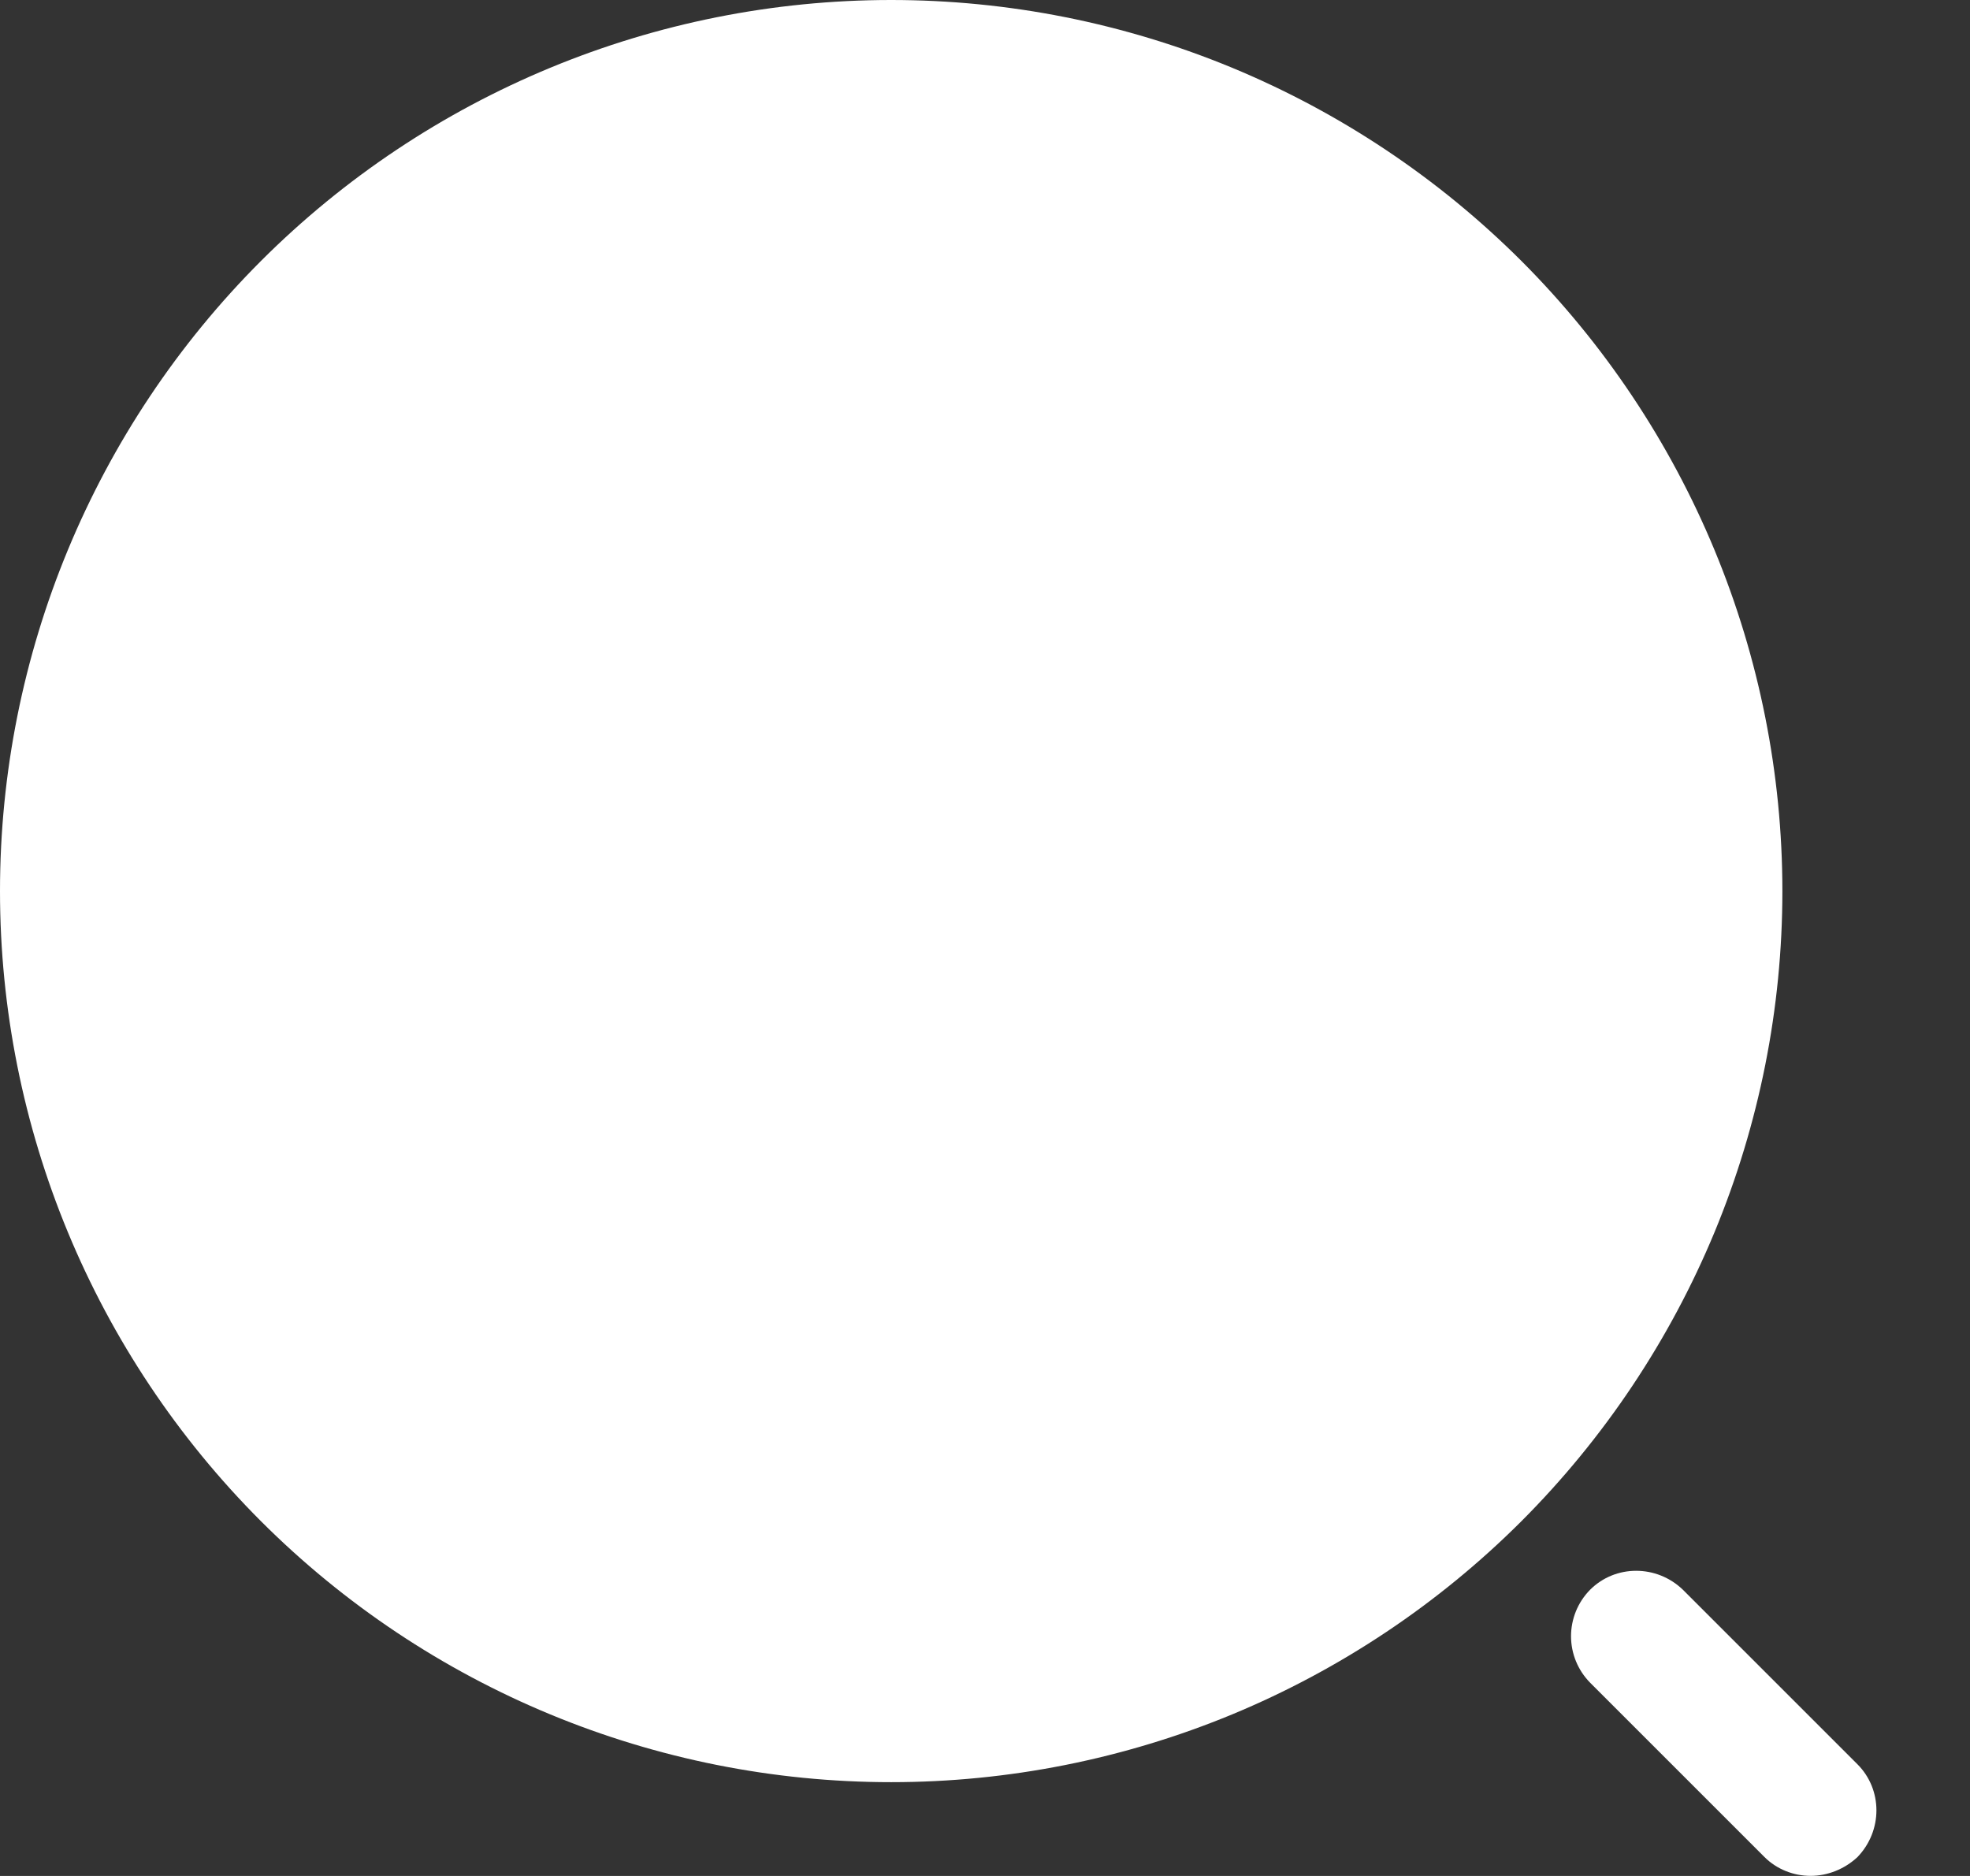 <svg width="21" height="20" viewBox="0 0 21 20" fill="none" xmlns="http://www.w3.org/2000/svg">
<rect x="0" y="0" width="21" height="20" fill="#333333" stroke="none"/>
<path d="M9.5 19C10.748 19 11.983 18.754 13.136 18.277C14.288 17.799 15.335 17.1 16.218 16.218C17.1 15.335 17.799 14.288 18.277 13.136C18.754 11.983 19 10.748 19 9.5C19 8.252 18.754 7.017 18.277 5.865C17.799 4.712 17.1 3.665 16.218 2.782C15.335 1.9 14.288 1.201 13.136 0.723C11.983 0.246 10.748 -1.85901e-08 9.5 0C6.98 3.75443e-08 4.564 1.001 2.782 2.782C1.001 4.564 0 6.98 0 9.5C0 12.02 1.001 14.436 2.782 16.218C4.564 17.999 6.98 19 9.5 19ZM19.3 19.999C19.12 19.999 18.94 19.929 18.81 19.799L16.95 17.939C16.82 17.807 16.747 17.629 16.747 17.444C16.747 17.259 16.82 17.081 16.95 16.949C17.22 16.679 17.66 16.679 17.94 16.949L19.8 18.809C20.07 19.079 20.07 19.519 19.8 19.799C19.66 19.929 19.48 19.999 19.3 19.999Z" fill="white"/>
</svg>
